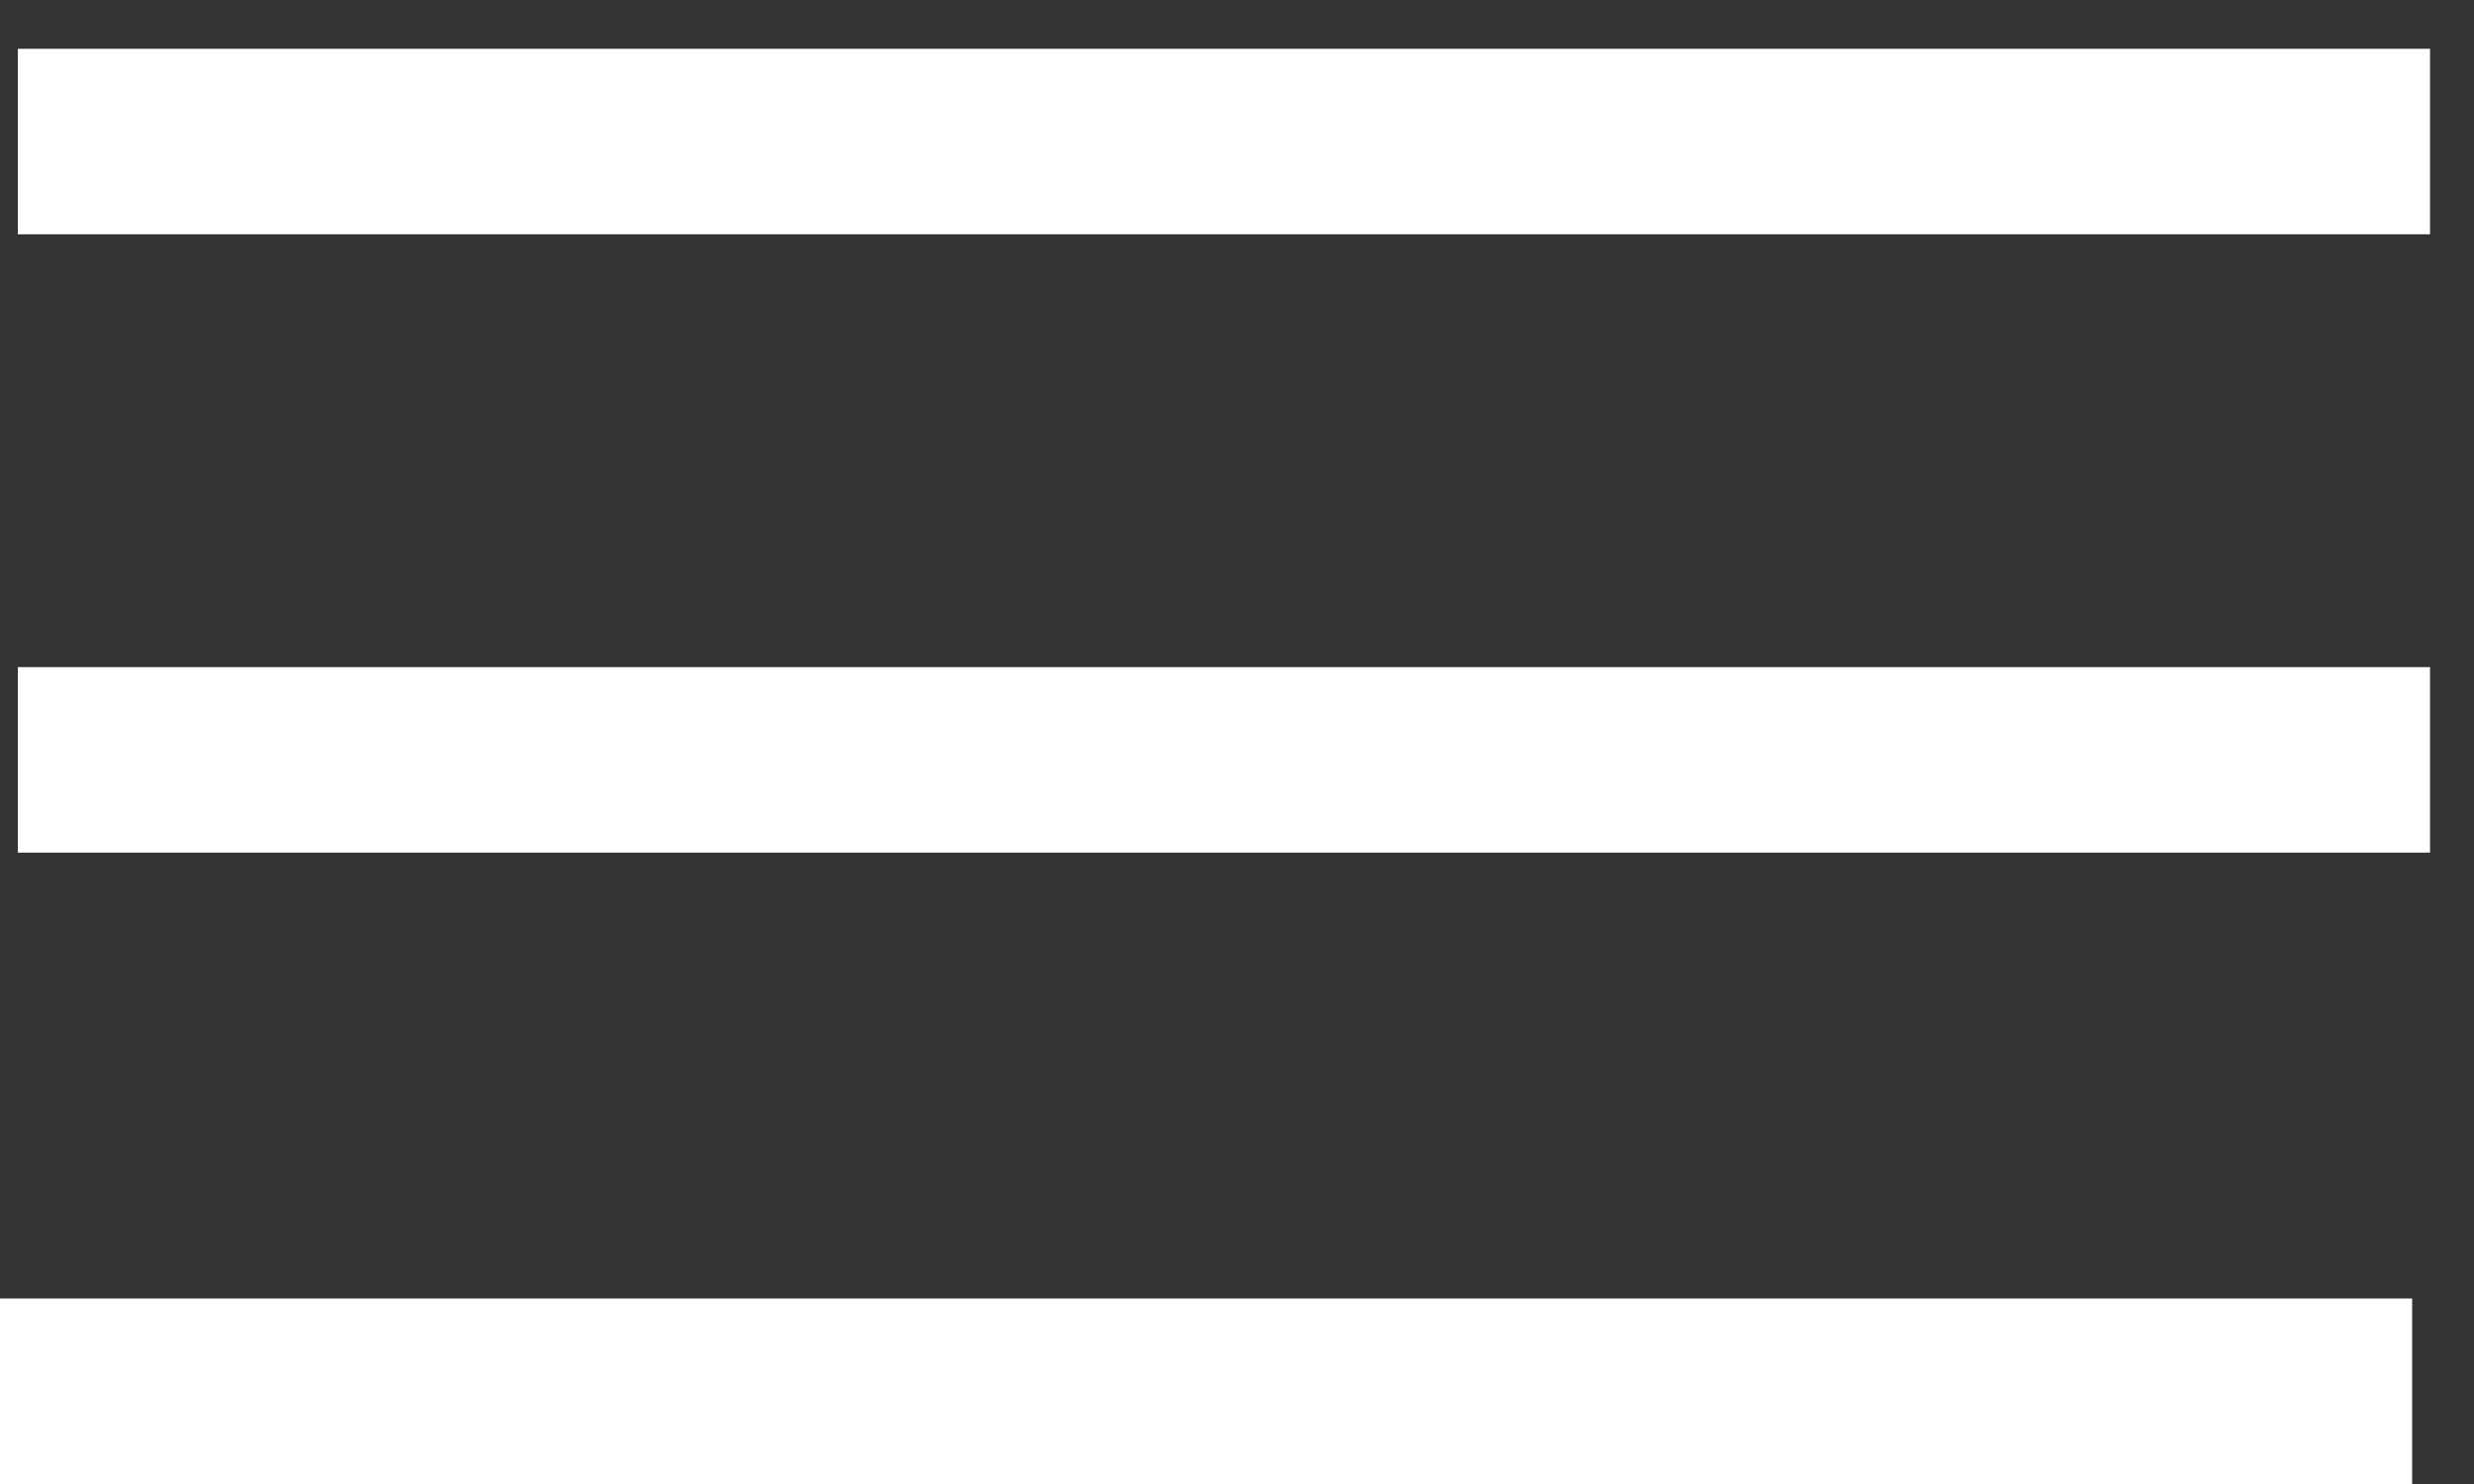 <svg width="40" height="24" viewBox="0 0 40 24" fill="none" xmlns="http://www.w3.org/2000/svg">
<rect x="0" y="0" width="40" height="24" fill="#333333" stroke="none"/>
<line x1="0.289" y1="2.289" x2="39.289" y2="2.289" stroke="white" stroke-width="3"/>
<line y1="22.5" x2="39" y2="22.5" stroke="white" stroke-width="3"/>
<line x1="0.289" y1="12.289" x2="39.289" y2="12.289" stroke="white" stroke-width="3"/>
</svg>
